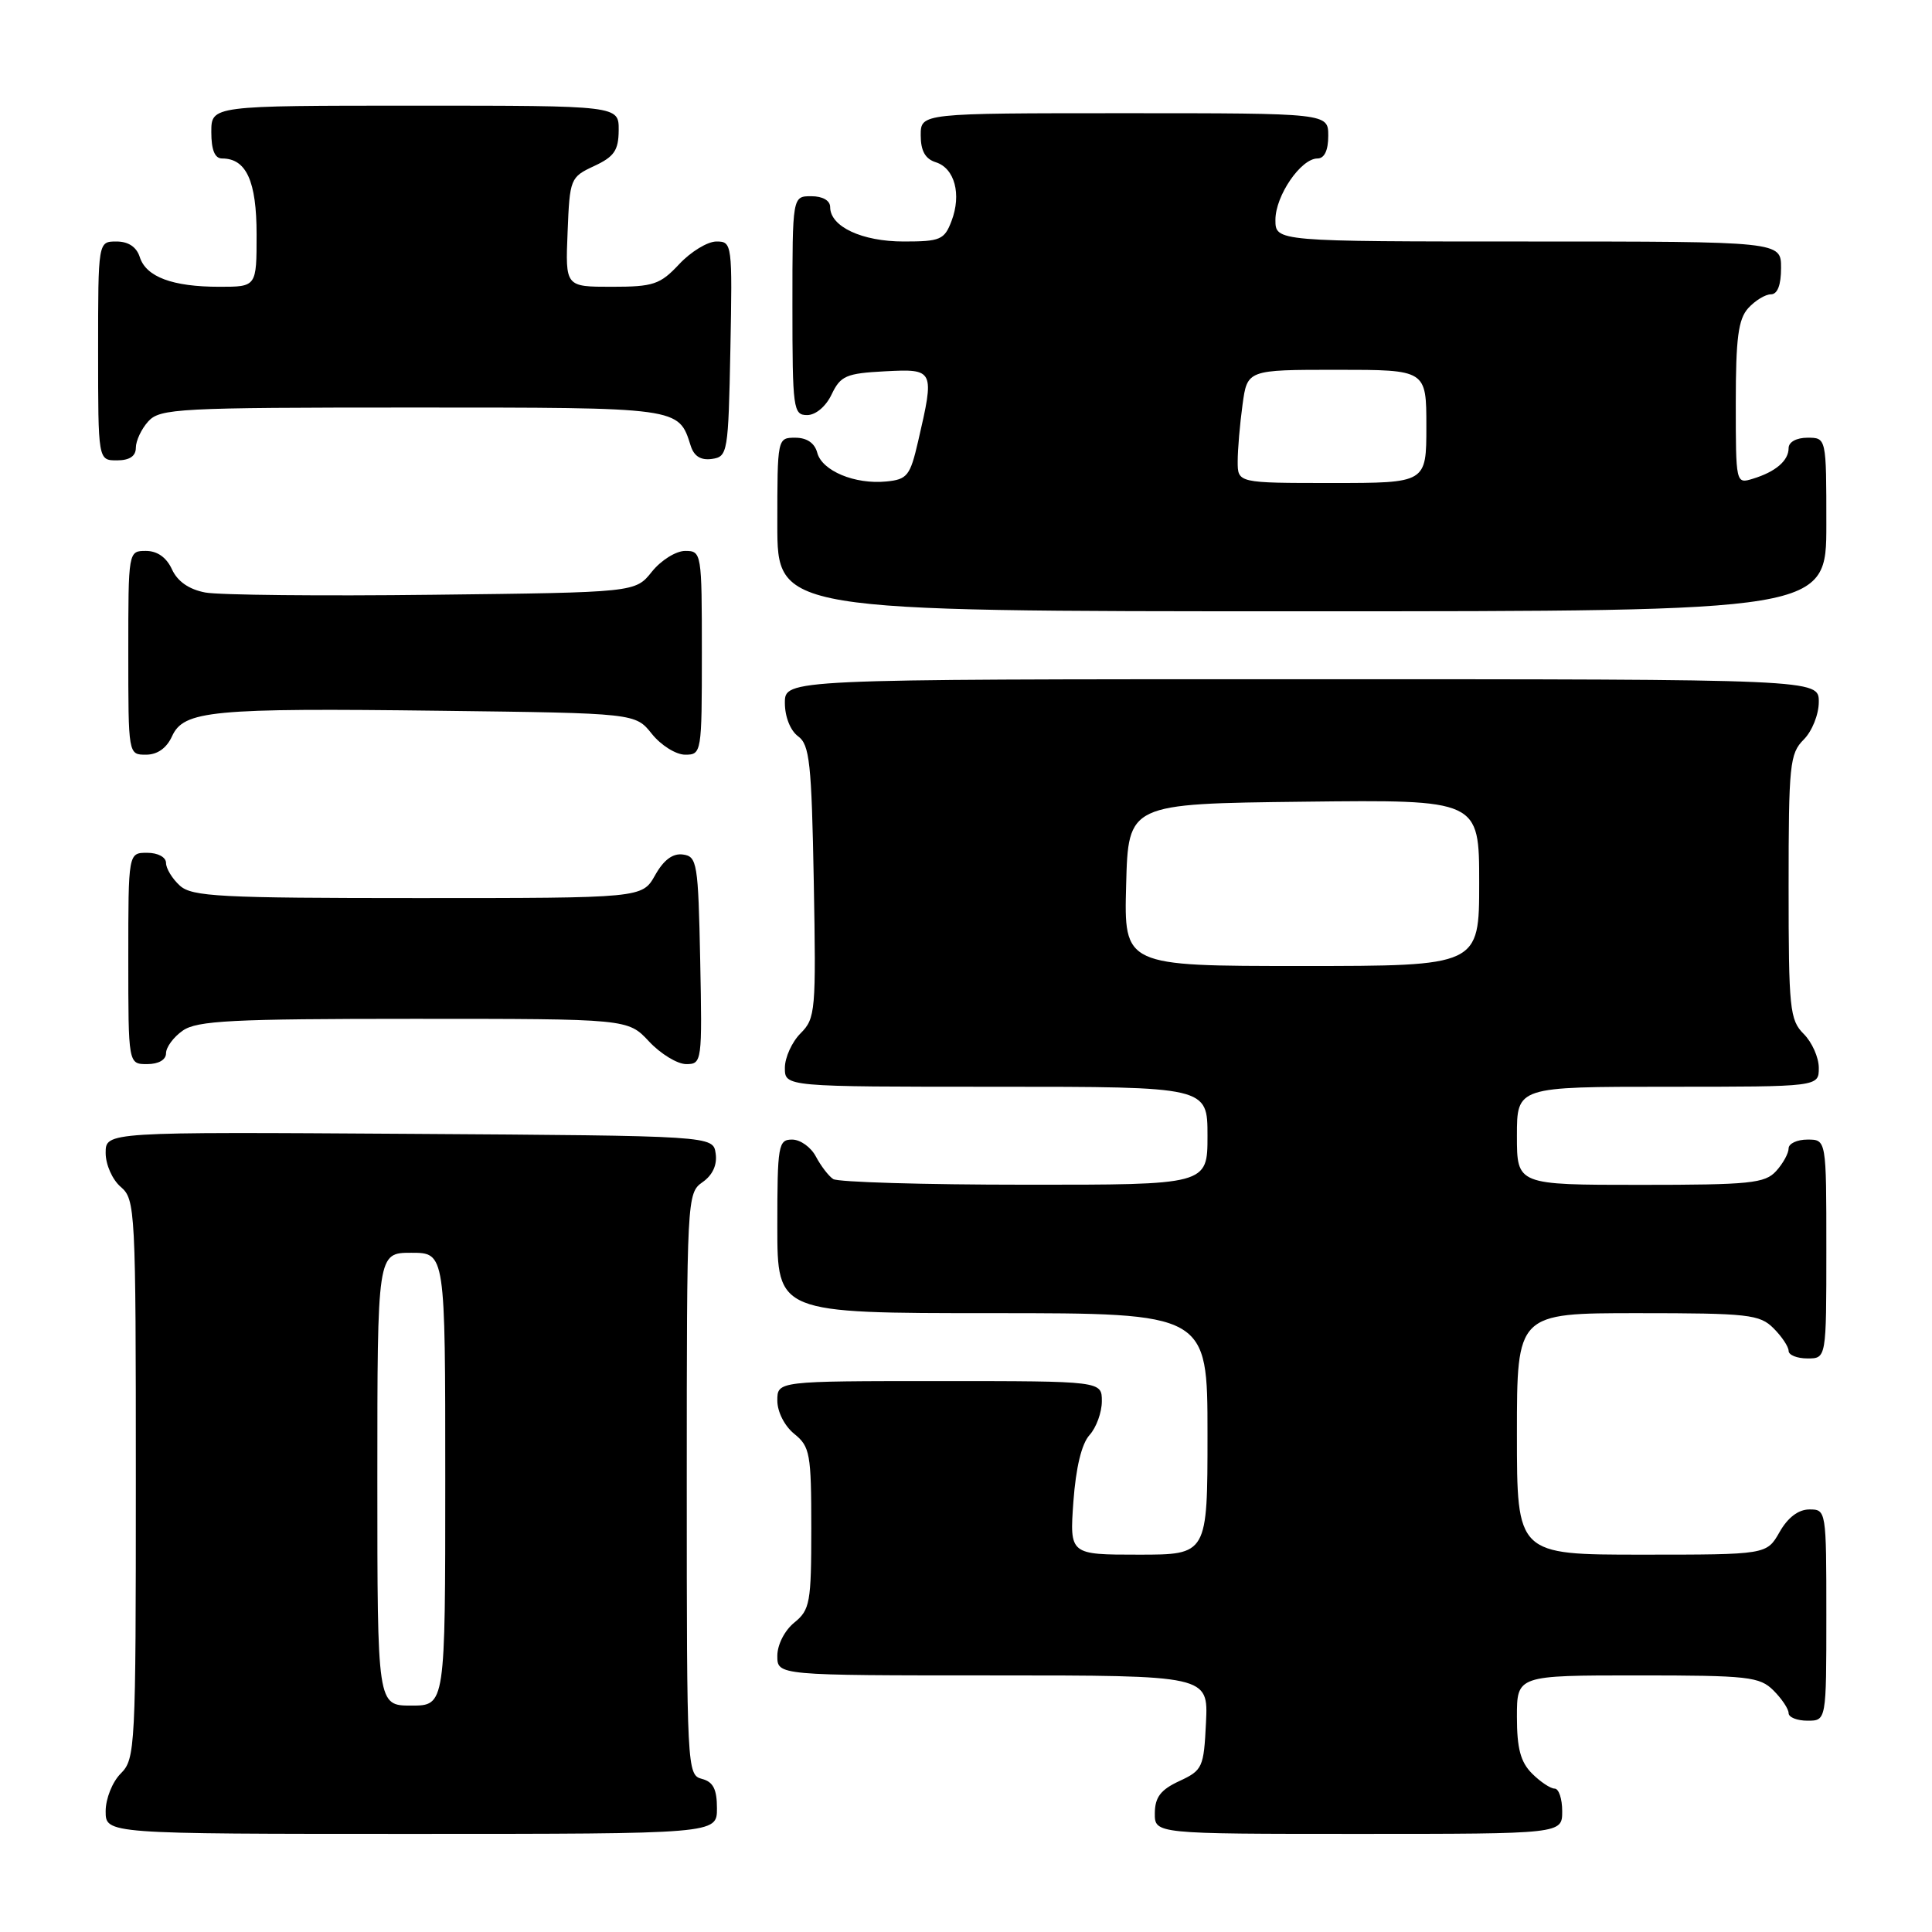 <?xml version="1.0" encoding="UTF-8" standalone="no"?>
<!DOCTYPE svg PUBLIC "-//W3C//DTD SVG 1.1//EN" "http://www.w3.org/Graphics/SVG/1.1/DTD/svg11.dtd" >
<svg xmlns="http://www.w3.org/2000/svg" xmlns:xlink="http://www.w3.org/1999/xlink" version="1.1" viewBox="0 0 256 256">
 <g >
 <path fill="currentColor"
d=" M 95.00 239.62 C 95.00 237.07 94.50 236.10 93.00 235.71 C 91.04 235.20 91.00 234.35 91.00 196.65 C 91.00 158.74 91.03 158.09 93.08 156.65 C 94.42 155.72 95.05 154.36 94.83 152.85 C 94.50 150.50 94.50 150.50 54.25 150.24 C 14.00 149.98 14.00 149.98 14.00 152.77 C 14.00 154.32 14.89 156.32 16.00 157.27 C 17.93 158.92 18.00 160.22 18.00 195.99 C 18.00 231.67 17.93 233.07 16.00 235.00 C 14.89 236.11 14.00 238.33 14.00 240.00 C 14.00 243.00 14.00 243.00 54.50 243.00 C 95.00 243.00 95.00 243.00 95.00 239.62 Z  M 207.00 240.00 C 207.00 238.35 206.55 237.00 206.00 237.00 C 205.45 237.00 204.10 236.10 203.00 235.00 C 201.48 233.48 201.00 231.67 201.00 227.50 C 201.00 222.00 201.00 222.00 217.00 222.00 C 231.67 222.00 233.17 222.17 235.00 224.00 C 236.10 225.10 237.00 226.45 237.00 227.00 C 237.00 227.55 238.12 228.00 239.50 228.00 C 242.00 228.00 242.00 228.00 242.00 214.00 C 242.00 200.15 241.98 200.00 239.75 200.01 C 238.30 200.01 236.89 201.08 235.80 203.01 C 234.09 206.00 234.09 206.00 217.55 206.00 C 201.00 206.00 201.00 206.00 201.00 190.00 C 201.00 174.00 201.00 174.00 217.00 174.00 C 231.67 174.00 233.17 174.17 235.00 176.00 C 236.10 177.10 237.00 178.45 237.00 179.00 C 237.00 179.55 238.12 180.00 239.50 180.00 C 242.00 180.00 242.00 180.00 242.00 165.50 C 242.00 151.00 242.00 151.00 239.50 151.00 C 238.12 151.00 237.00 151.53 237.00 152.17 C 237.00 152.82 236.26 154.17 235.35 155.17 C 233.87 156.80 231.91 157.00 217.35 157.00 C 201.00 157.00 201.00 157.00 201.00 150.50 C 201.00 144.00 201.00 144.00 221.00 144.00 C 241.00 144.00 241.00 144.00 241.00 141.50 C 241.00 140.12 240.10 138.10 239.00 137.00 C 237.15 135.15 237.00 133.67 237.00 117.50 C 237.00 101.33 237.15 99.85 239.00 98.00 C 240.11 96.89 241.00 94.67 241.00 93.00 C 241.00 90.00 241.00 90.00 172.50 90.00 C 104.00 90.00 104.00 90.00 104.00 93.14 C 104.00 94.98 104.73 96.81 105.75 97.56 C 107.28 98.68 107.54 101.08 107.83 116.84 C 108.14 133.97 108.06 134.94 106.08 136.92 C 104.94 138.06 104.00 140.12 104.00 141.50 C 104.00 144.00 104.00 144.00 132.00 144.00 C 160.00 144.00 160.00 144.00 160.00 150.50 C 160.00 157.00 160.00 157.00 135.75 156.98 C 122.41 156.98 111.00 156.64 110.40 156.23 C 109.79 155.83 108.77 154.49 108.11 153.25 C 107.46 152.01 106.05 151.00 104.96 151.00 C 103.13 151.00 103.00 151.74 103.00 162.50 C 103.00 174.00 103.00 174.00 131.50 174.00 C 160.00 174.00 160.00 174.00 160.00 190.00 C 160.00 206.00 160.00 206.00 150.87 206.00 C 141.73 206.00 141.73 206.00 142.23 198.97 C 142.56 194.47 143.32 191.30 144.37 190.15 C 145.27 189.15 146.00 187.14 146.00 185.67 C 146.00 183.00 146.00 183.00 124.50 183.00 C 103.00 183.00 103.00 183.00 103.00 185.59 C 103.00 187.07 103.96 188.96 105.25 190.00 C 107.33 191.68 107.50 192.63 107.50 202.50 C 107.50 212.36 107.33 213.31 105.25 215.00 C 103.97 216.04 103.00 217.93 103.00 219.41 C 103.00 222.00 103.00 222.00 131.55 222.00 C 160.10 222.00 160.10 222.00 159.80 228.25 C 159.51 234.20 159.35 234.57 156.27 236.00 C 153.79 237.15 153.04 238.14 153.02 240.25 C 153.00 243.00 153.00 243.00 180.00 243.00 C 207.00 243.00 207.00 243.00 207.00 240.00 Z  M 22.00 139.56 C 22.00 138.76 23.00 137.41 24.22 136.56 C 26.11 135.24 30.76 135.00 54.82 135.00 C 83.20 135.00 83.20 135.00 86.00 138.00 C 87.54 139.65 89.76 141.00 90.93 141.00 C 93.01 141.00 93.05 140.69 92.78 127.25 C 92.52 114.37 92.37 113.48 90.50 113.23 C 89.15 113.04 87.94 113.94 86.80 115.98 C 85.09 119.00 85.09 119.00 55.38 119.00 C 29.13 119.00 25.44 118.81 23.83 117.35 C 22.82 116.43 22.00 115.08 22.00 114.35 C 22.00 113.58 20.93 113.00 19.50 113.00 C 17.00 113.00 17.00 113.00 17.00 127.00 C 17.00 141.00 17.00 141.00 19.50 141.00 C 21.01 141.00 22.00 140.43 22.00 139.56 Z  M 22.79 97.57 C 24.34 94.15 28.00 93.80 58.35 94.18 C 84.19 94.50 84.19 94.50 86.38 97.25 C 87.59 98.76 89.57 100.00 90.79 100.00 C 92.96 100.00 93.00 99.77 93.00 86.50 C 93.00 73.23 92.96 73.00 90.79 73.00 C 89.57 73.00 87.59 74.24 86.38 75.75 C 84.19 78.50 84.19 78.50 57.35 78.81 C 42.58 78.99 29.02 78.85 27.20 78.51 C 25.04 78.10 23.53 77.05 22.79 75.45 C 22.07 73.87 20.85 73.00 19.34 73.00 C 17.00 73.00 17.00 73.01 17.00 86.50 C 17.00 99.99 17.00 100.00 19.34 100.00 C 20.85 100.00 22.07 99.14 22.79 97.57 Z  M 242.00 69.50 C 242.00 58.00 242.00 58.00 239.50 58.00 C 238.04 58.00 237.00 58.57 237.00 59.38 C 237.00 61.04 235.28 62.52 232.25 63.44 C 230.01 64.13 230.00 64.07 230.00 53.40 C 230.00 44.81 230.33 42.29 231.65 40.83 C 232.57 39.82 233.92 39.00 234.65 39.00 C 235.53 39.00 236.00 37.77 236.00 35.50 C 236.00 32.00 236.00 32.00 202.50 32.00 C 169.00 32.00 169.00 32.00 169.00 29.13 C 169.00 25.93 172.38 21.00 174.57 21.00 C 175.49 21.00 176.00 19.93 176.00 18.00 C 176.00 15.00 176.00 15.00 149.00 15.00 C 122.00 15.00 122.00 15.00 122.00 17.93 C 122.00 19.99 122.60 21.06 124.00 21.50 C 126.50 22.29 127.43 25.75 126.08 29.29 C 125.14 31.77 124.59 32.00 119.75 32.00 C 114.21 32.00 110.00 30.03 110.00 27.44 C 110.00 26.57 109.01 26.00 107.50 26.00 C 105.00 26.00 105.00 26.00 105.00 40.50 C 105.00 54.20 105.11 55.00 106.95 55.00 C 108.08 55.00 109.44 53.86 110.20 52.25 C 111.38 49.79 112.12 49.47 117.26 49.20 C 123.81 48.86 123.86 48.96 121.65 58.50 C 120.60 63.04 120.22 63.53 117.44 63.80 C 113.27 64.21 108.92 62.39 108.29 59.99 C 107.95 58.71 106.92 58.00 105.38 58.00 C 103.01 58.00 103.00 58.05 103.00 69.50 C 103.00 81.00 103.00 81.00 172.50 81.00 C 242.00 81.00 242.00 81.00 242.00 69.50 Z  M 18.00 59.33 C 18.00 58.41 18.74 56.83 19.65 55.83 C 21.20 54.13 23.62 54.00 54.58 54.00 C 90.23 54.00 89.90 53.95 91.52 59.06 C 91.96 60.46 92.87 61.02 94.34 60.81 C 96.42 60.51 96.51 60.00 96.78 46.25 C 97.05 32.30 97.01 32.00 94.93 32.00 C 93.76 32.00 91.54 33.35 90.00 35.00 C 87.47 37.70 86.59 38.00 81.05 38.00 C 74.91 38.00 74.91 38.00 75.21 30.75 C 75.49 23.67 75.57 23.47 78.73 22.00 C 81.39 20.76 81.96 19.93 81.98 17.25 C 82.00 14.00 82.00 14.00 55.00 14.00 C 28.00 14.00 28.00 14.00 28.00 17.50 C 28.00 19.87 28.46 21.00 29.43 21.00 C 32.64 21.00 34.00 24.00 34.00 31.07 C 34.00 38.00 34.00 38.00 29.07 38.00 C 22.85 38.00 19.35 36.69 18.52 34.06 C 18.09 32.72 17.01 32.00 15.43 32.00 C 13.00 32.00 13.00 32.00 13.00 46.50 C 13.00 61.00 13.00 61.00 15.50 61.00 C 17.17 61.00 18.00 60.44 18.00 59.33 Z  M 50.00 196.00 C 50.00 166.00 50.00 166.00 54.50 166.00 C 59.00 166.00 59.00 166.00 59.00 196.00 C 59.00 226.00 59.00 226.00 54.50 226.00 C 50.00 226.00 50.00 226.00 50.00 196.00 Z  M 149.22 117.25 C 149.50 106.50 149.50 106.50 172.75 106.23 C 196.00 105.96 196.00 105.96 196.00 116.98 C 196.00 128.00 196.00 128.00 172.47 128.00 C 148.93 128.00 148.93 128.00 149.22 117.25 Z  M 164.00 61.14 C 164.00 59.57 164.29 56.19 164.64 53.64 C 165.27 49.00 165.27 49.00 177.14 49.00 C 189.00 49.00 189.00 49.00 189.00 56.50 C 189.00 64.00 189.00 64.00 176.50 64.00 C 164.00 64.00 164.00 64.00 164.00 61.14 Z "/>
</g>
</svg>